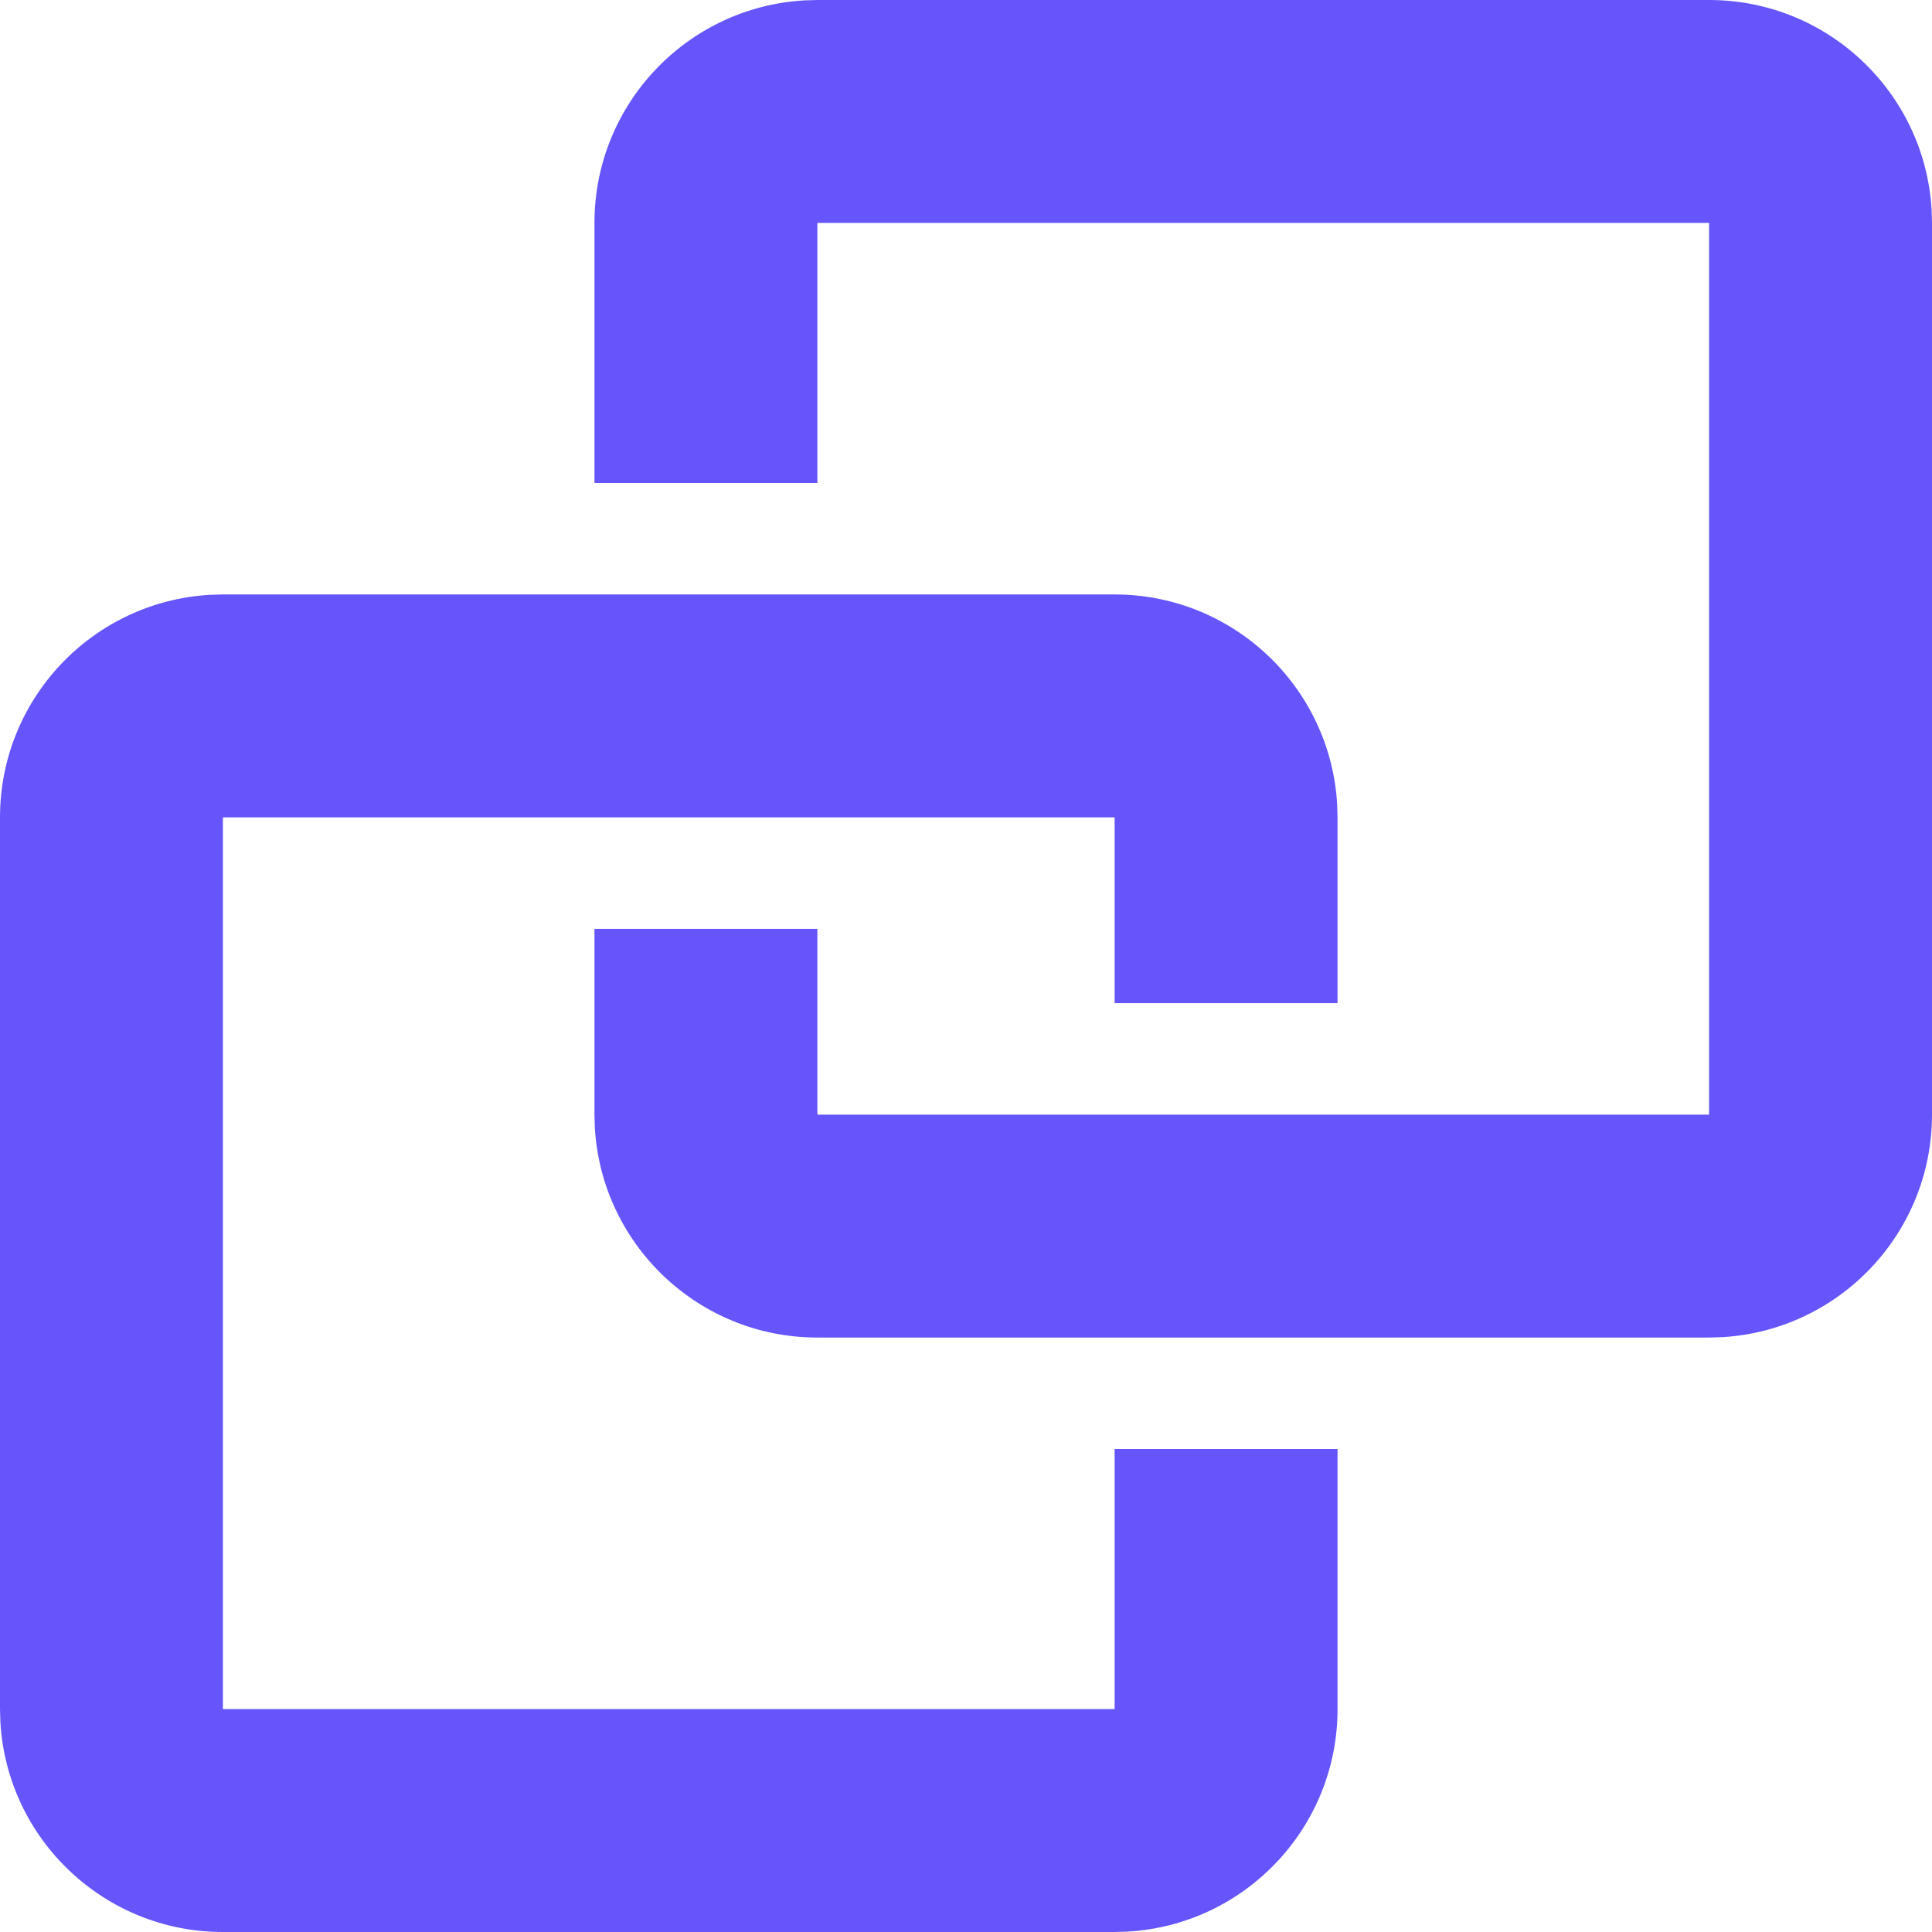 <?xml version="1.0" encoding="UTF-8"?>
<svg width="100px" height="100px" viewBox="0 0 100 100" version="1.1" xmlns="http://www.w3.org/2000/svg" xmlns:xlink="http://www.w3.org/1999/xlink">
    <!-- Generator: Sketch 63.1 (92452) - https://sketch.com -->
    <title>switchain-logo</title>
    <desc>Created with Sketch.</desc>
    <g id="Page-1" stroke="none" stroke-width="1" fill="none" fill-rule="evenodd">
        <g id="switchain-logo" fill="#6555FA" fill-rule="nonzero">
            <path d="M57.692,30.769 C63.837,30.769 68.86,35.573 69.211,41.63 L69.231,42.308 L69.231,51.923 L57.692,51.923 L57.692,42.308 L11.538,42.308 L11.538,88.462 L57.692,88.462 L57.692,75 L69.231,75 L69.231,88.462 C69.231,94.606 64.427,99.629 58.37,99.98 L57.692,100 L11.538,100 C5.394,100 0.371,95.196 0.02,89.14 L0,88.462 L0,42.308 C0,36.163 4.804,31.14 10.86,30.789 L11.538,30.769 L57.692,30.769 Z M42.308,69.231 C36.163,69.231 31.14,64.427 30.789,58.37 L30.769,57.692 L30.769,48.077 L42.308,48.077 L42.308,57.692 L88.462,57.692 L88.462,11.538 L42.308,11.538 L42.308,25 L30.769,25 L30.769,11.538 C30.769,5.394 35.573,0.371 41.63,0.02 L42.308,0 L88.462,0 C94.606,0 99.629,4.804 99.98,10.86 L100,11.538 L100,57.692 C100,63.837 95.196,68.86 89.14,69.211 L88.462,69.231 L42.308,69.231 Z" id="symbol"></path>
        </g>
    </g>
</svg>